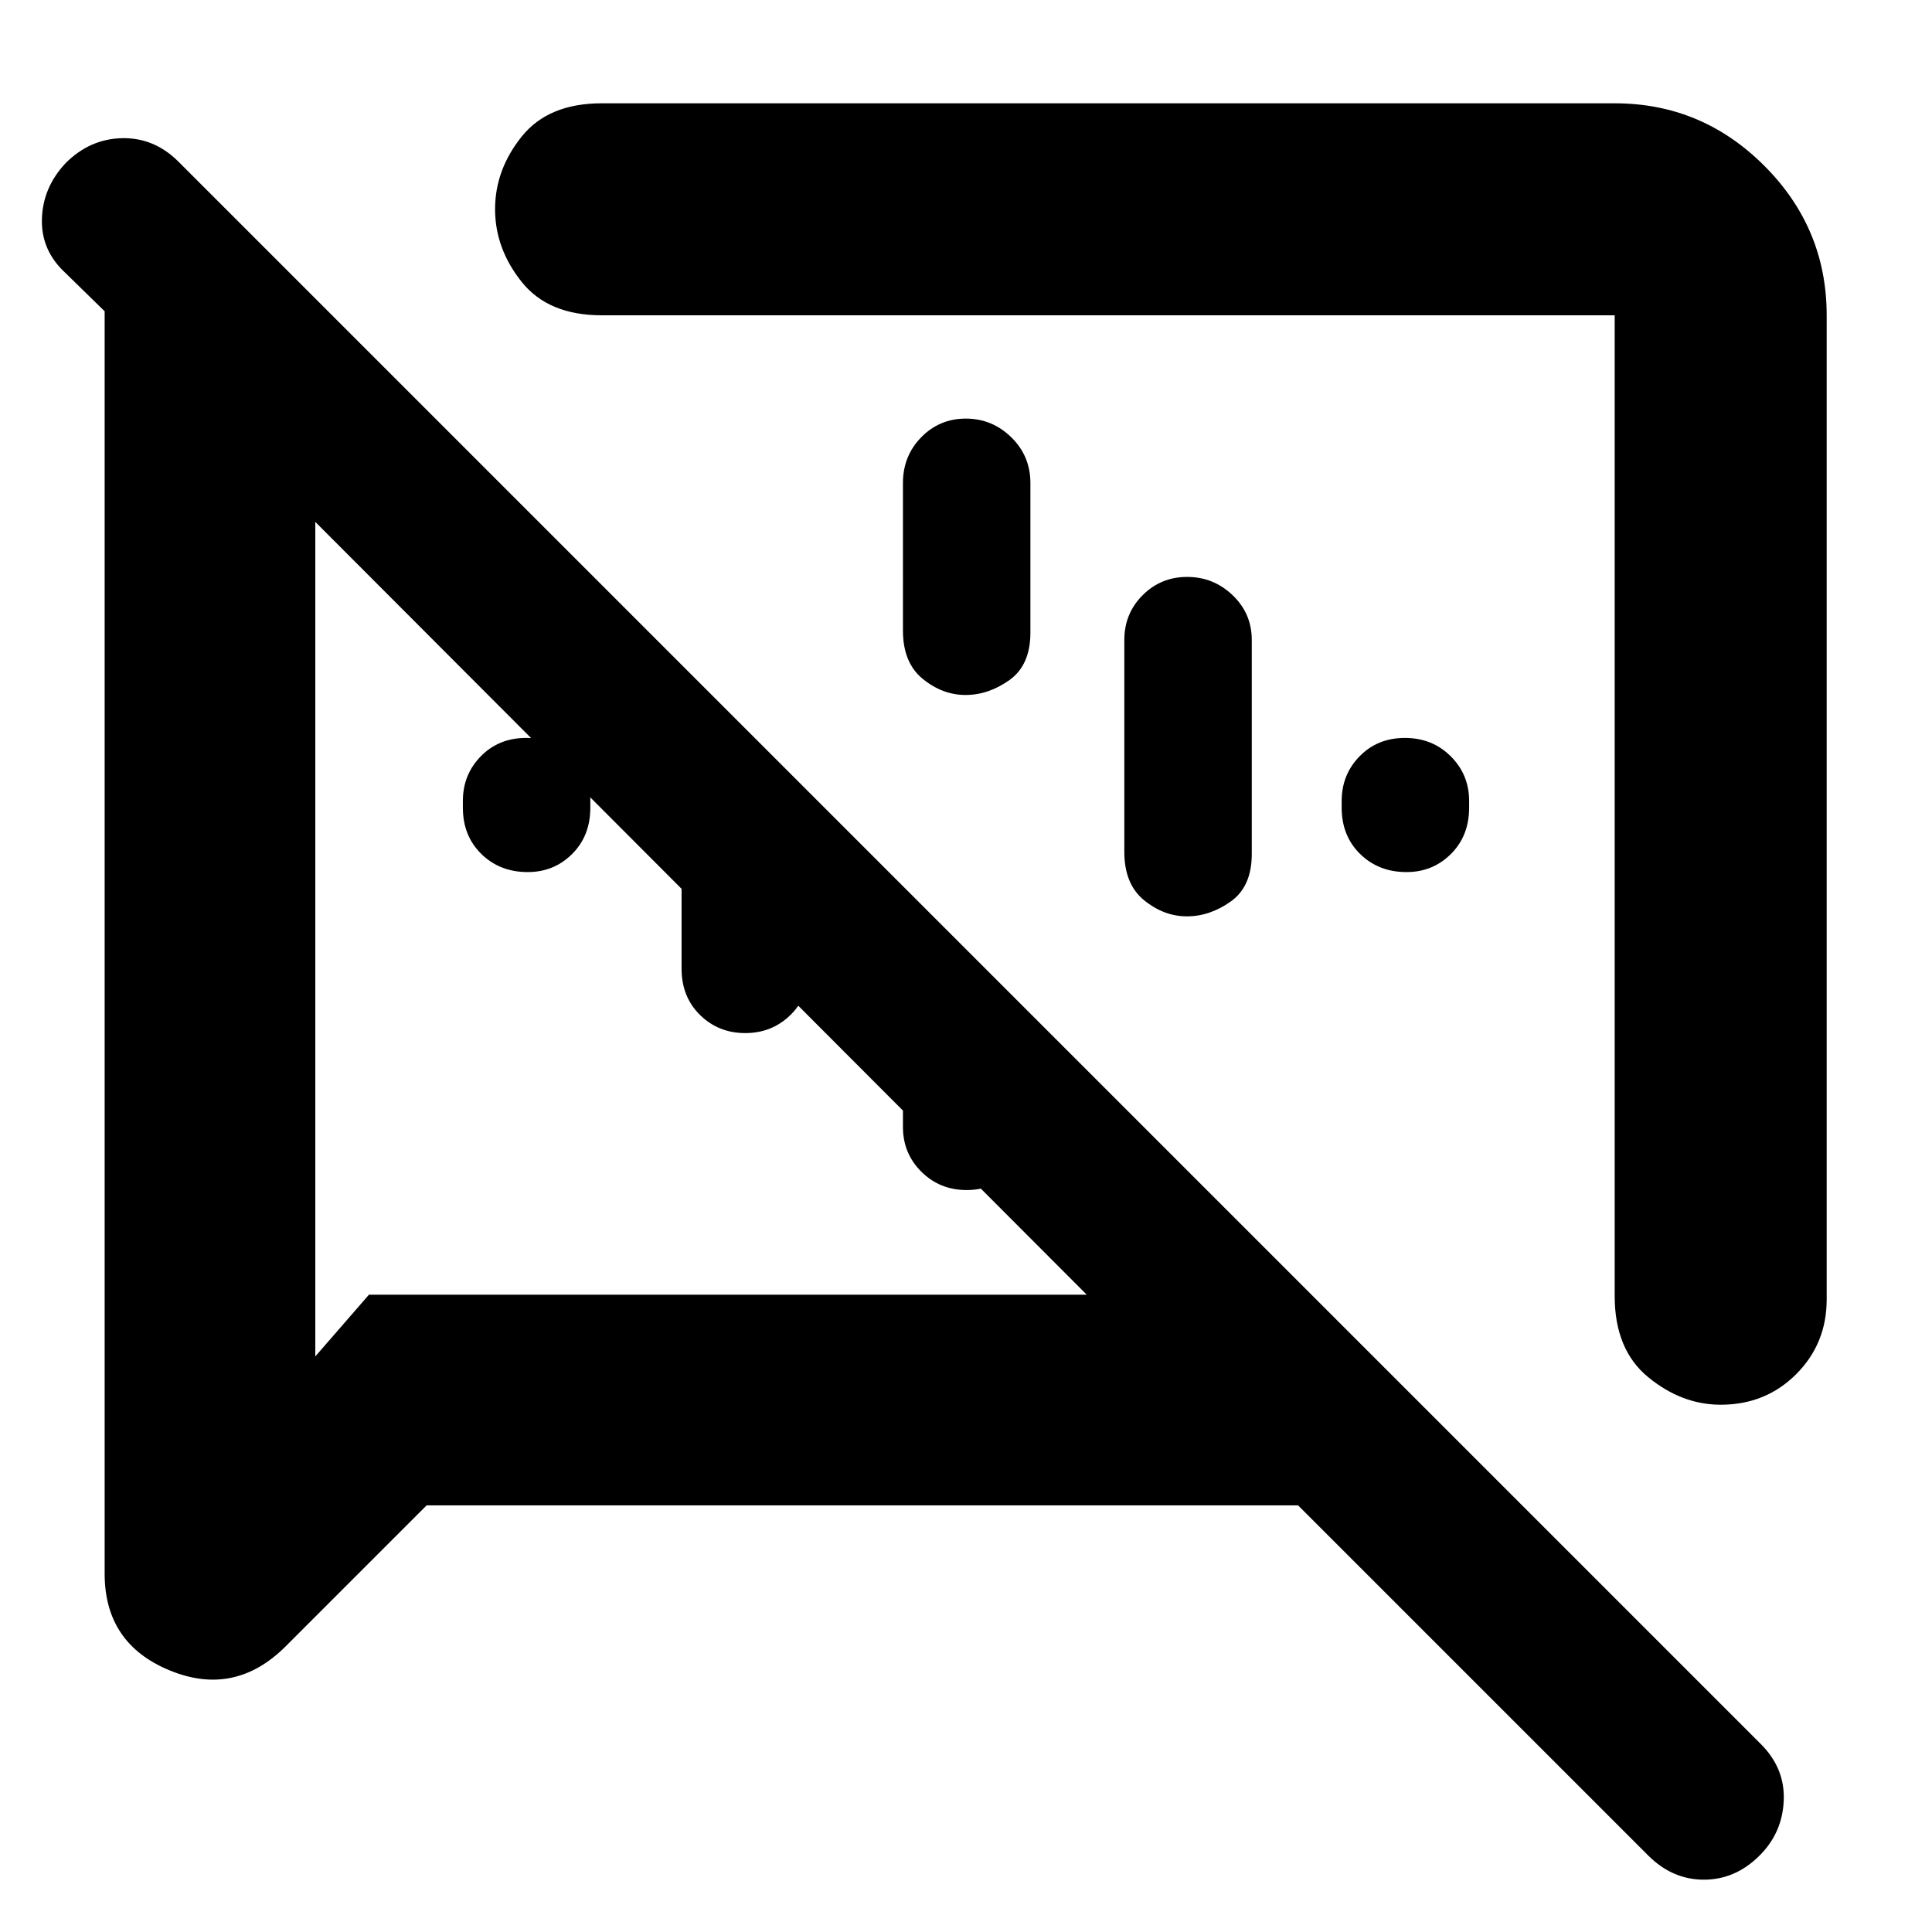 <svg xmlns="http://www.w3.org/2000/svg" height="40" viewBox="0 -960 960 960" width="40"><path d="M262.23-526.67q-13.9 0-23.06-9-9.17-9-9.17-23V-562q0-13.13 8.93-22.23 8.94-9.1 22.5-9.1 13.57 0 22.74 9.1 9.16 9.1 9.16 22.23v3.33q0 14-9.03 23t-22.07 9Zm436.67 0q-13.9 0-23.07-9-9.16-9-9.16-23V-562q0-13.13 8.93-22.23t22.5-9.1q13.57 0 22.73 9.1Q730-575.13 730-562v3.33q0 14-9.03 23-9.04 9-22.07 9Zm-360.23 48v-151L402-566.33v87.66q0 14-9.21 23-9.2 9-22.5 9-13.29 0-22.46-9-9.16-9-9.16-23Zm110 78.67v-119.67L512-456.33V-400q0 13.13-9.21 22.23-9.2 9.1-22.5 9.1-13.29 0-22.46-9.1-9.16-9.1-9.16-22.23Zm31.24-352q13.09 0 22.59 9.29T512-720v74.33q0 16.18-10.41 23.59t-21.83 7.41q-11.43 0-21.26-8-9.83-8-9.83-24V-720q0-13.42 9.07-22.71 9.07-9.29 22.17-9.29Zm110 78.67q13.09 0 22.59 9.1T622-642v106.33q0 16.18-10.41 23.59t-21.83 7.41q-11.43 0-21.26-8-9.83-8-9.83-24V-642q0-13.13 9.07-22.23t22.17-9.1Zm317.76-130v489q0 22-15.17 37.16Q877.33-262 855.03-262q-19.36 0-36.03-13.67-16.67-13.66-16.67-40.33v-487.33H299q-26.5 0-39.75-16.56T246-856.06q0-19.61 13.25-36.11t39.75-16.5h503.33q43.31 0 74.32 31.02 31.02 31.01 31.02 74.32ZM212-212l-70 70q-25.33 25.33-57.67 12.02Q52-143.29 52-178v-627.33l-19.63-19.18q-12.04-11.16-11.54-26.82.5-15.67 11.84-27.67 12-12 28-12.33 16-.34 28 11.66L875-93.33q12 12 11.33 28-.66 16-11.97 27.3Q862.33-26 846.67-26 831-26 819-38L645-212H212Zm328.33-329.33Zm-192 32.33ZM156.67-700.67V-286l26.66-30.67H540l-383.33-384Z"/></svg>
